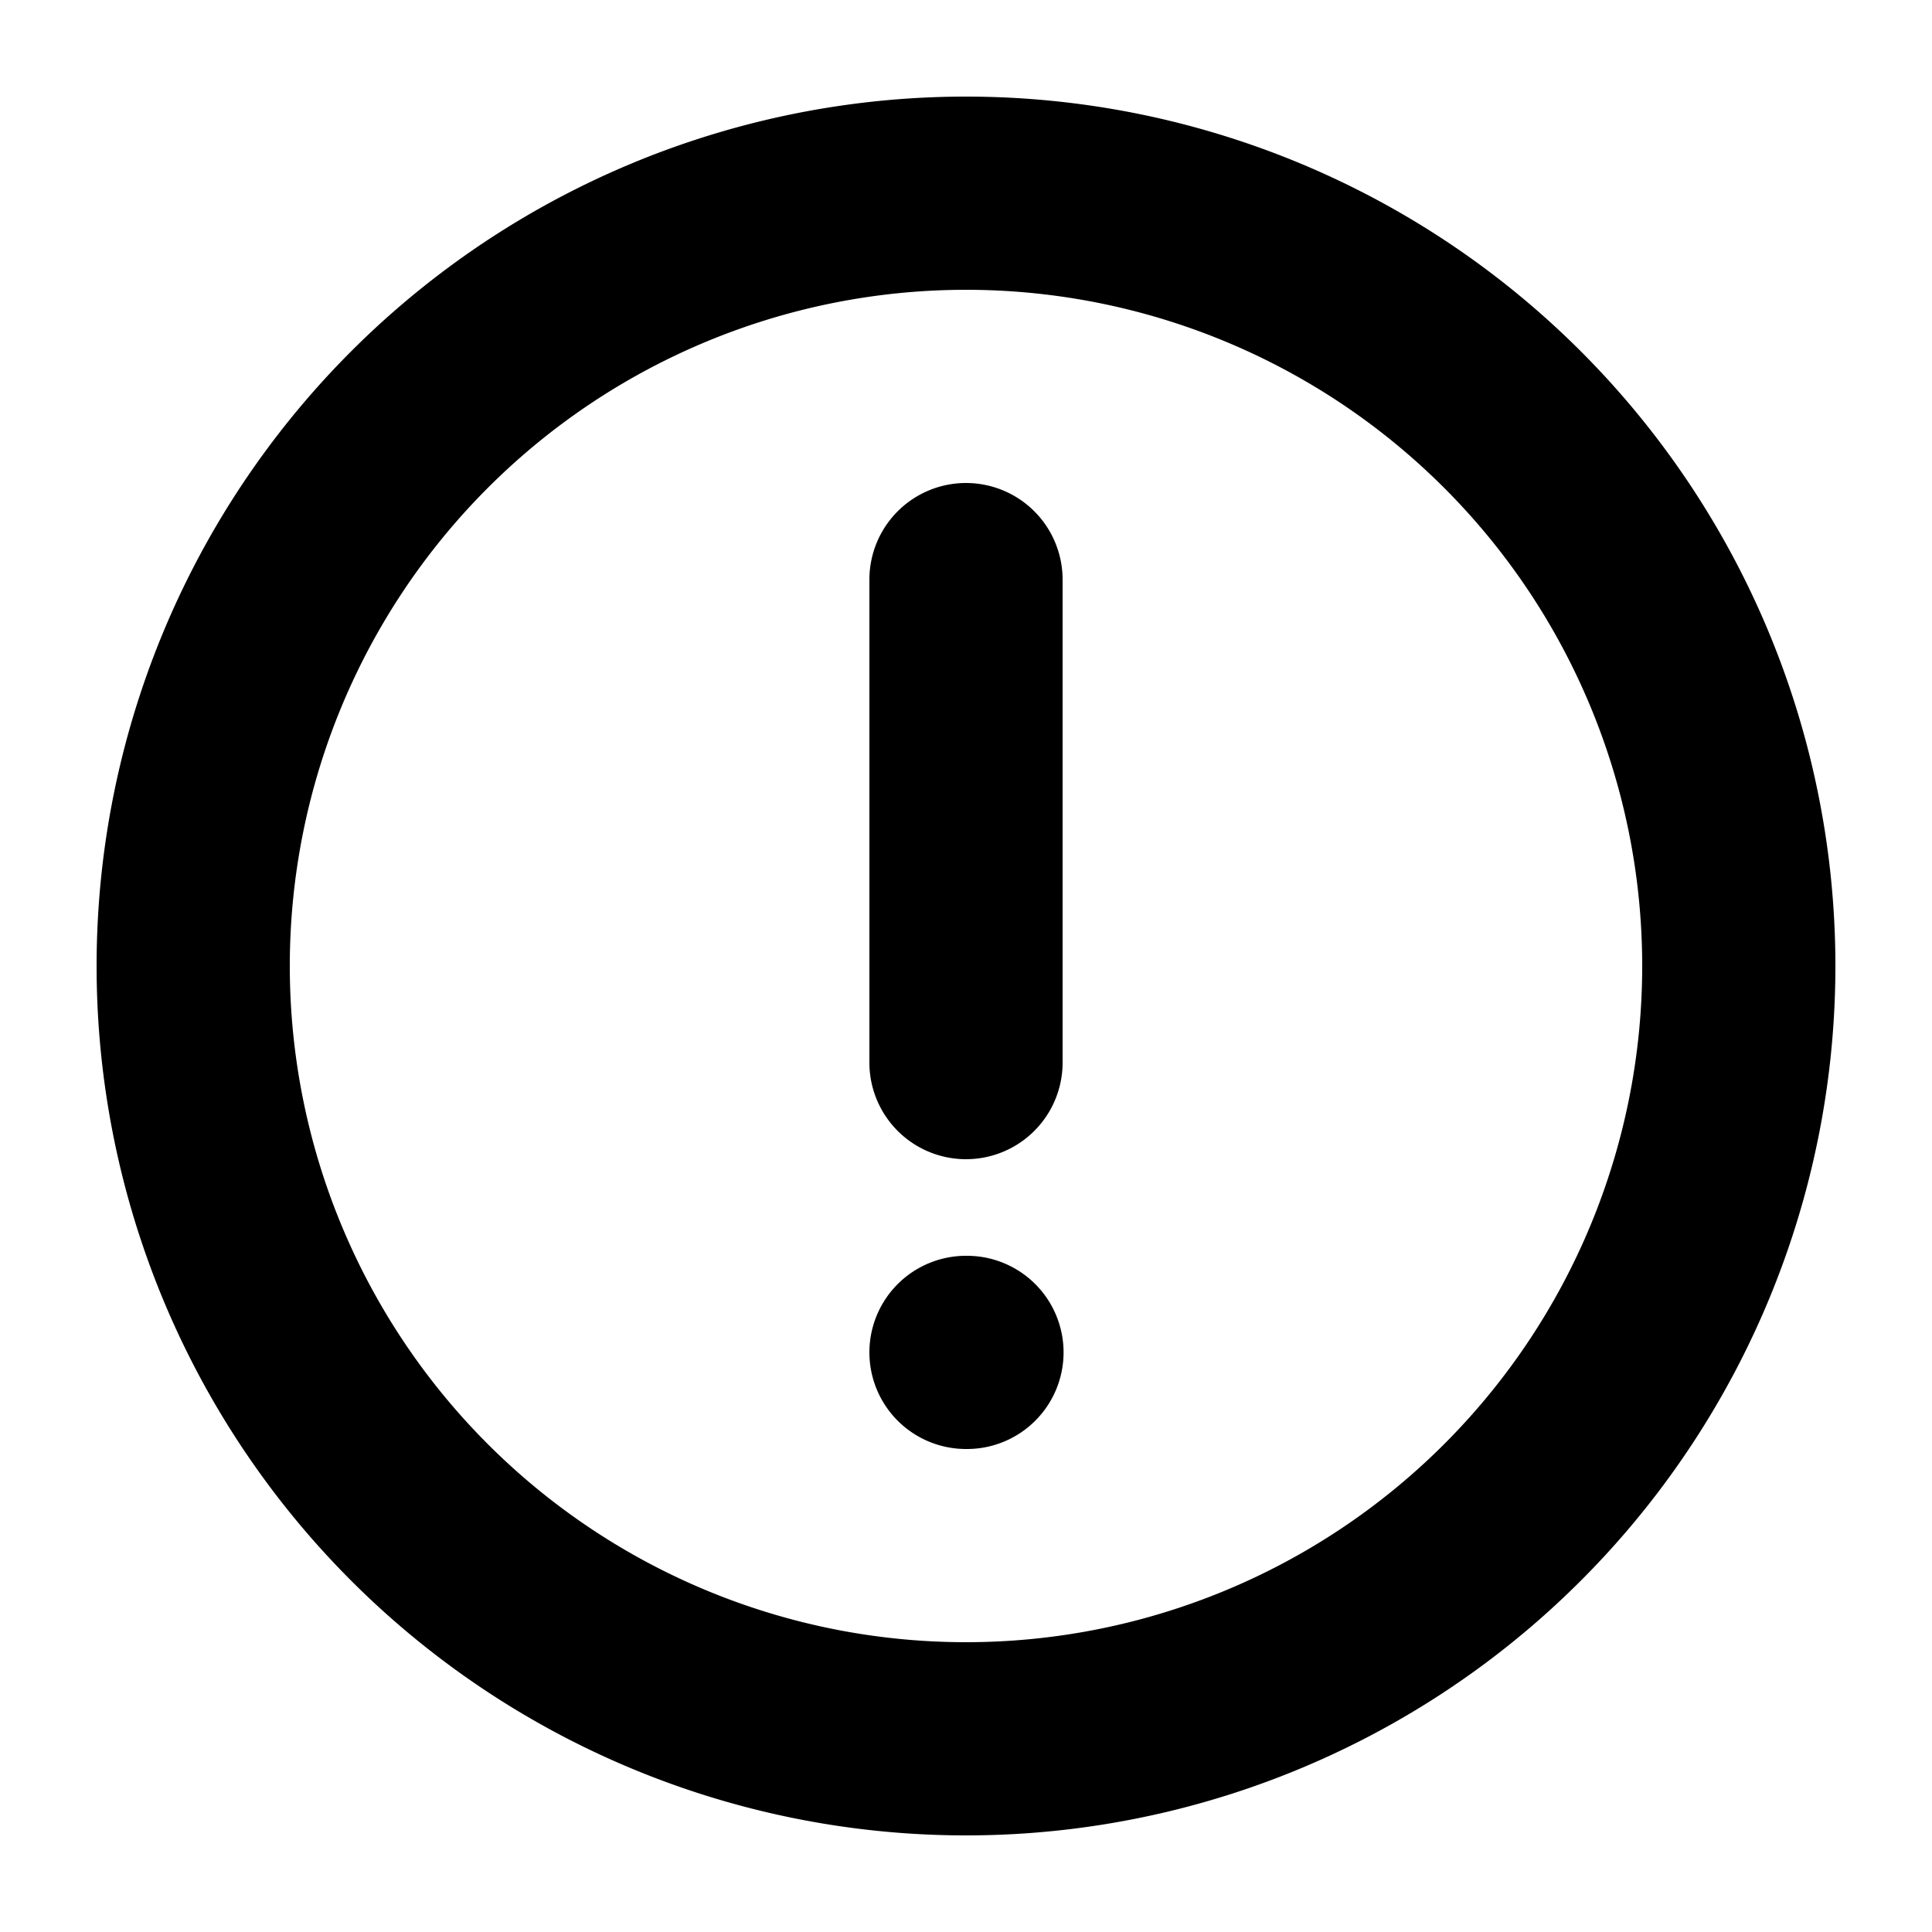 <svg xmlns="http://www.w3.org/2000/svg" width="800" height="800" fill="none" viewBox="0 0 20 20"><path fill="currentColor" fill-rule="evenodd" d="M10 3a7 7 0 1 0 0 14 7 7 0 0 0 0-14m-9 7a9 9 0 1 1 18 0 9 9 0 0 1-18 0m10.01 4a1 1 0 0 1-1 1H10a1 1 0 1 1 0-2h.01a1 1 0 0 1 1 1M11 6a1 1 0 1 0-2 0v5a1 1 0 1 0 2 0z"/></svg>